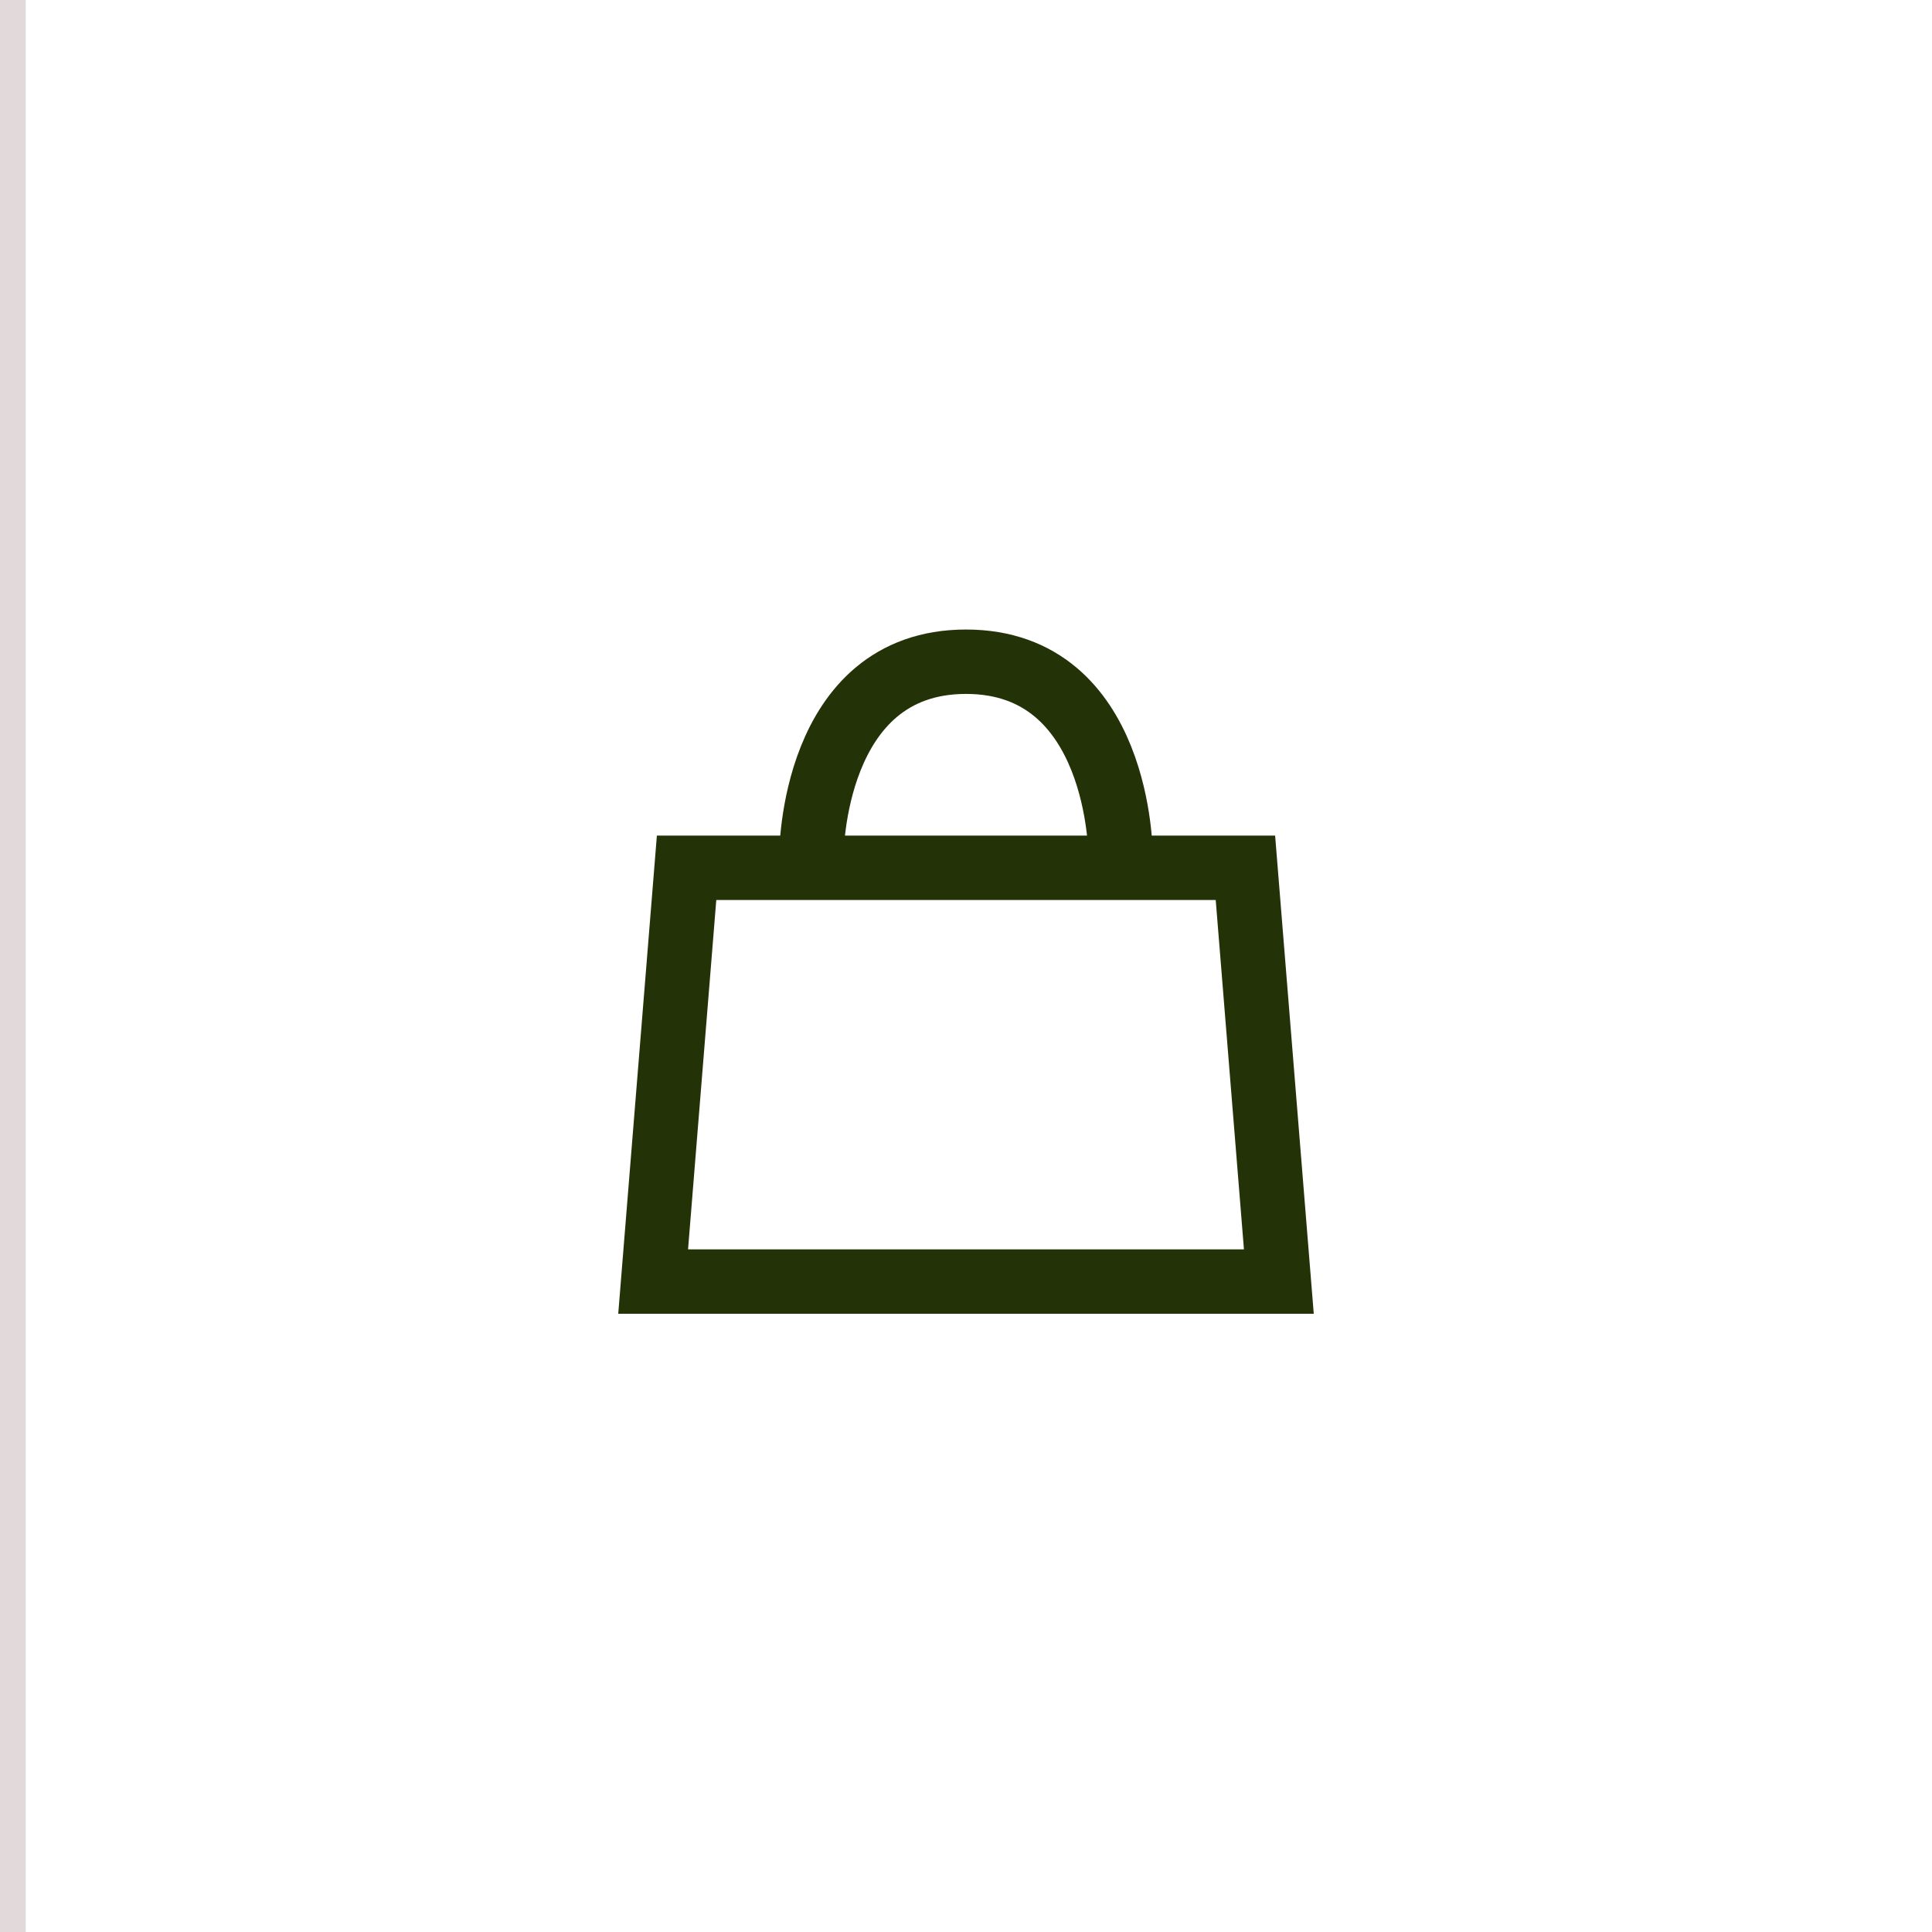 <svg width="75" height="75" viewBox="0 0 75 75" fill="none" xmlns="http://www.w3.org/2000/svg">
<path d="M25.355 49.75L26.653 33.688H48.347L49.645 49.75H25.355Z" stroke="#243208" stroke-width="2.5"/>
<path d="M31.5 33.188C31.5 33.188 31.5 25.688 37.5 25.688C43.5 25.688 43.5 33.188 43.5 33.188" stroke="#243208" stroke-width="2.5"/>
<path d="M1 75V0H-1V75H1Z" fill="#E2D9DB" mask="url(#path-1-inside-1_301_3653)"/>
</svg>
